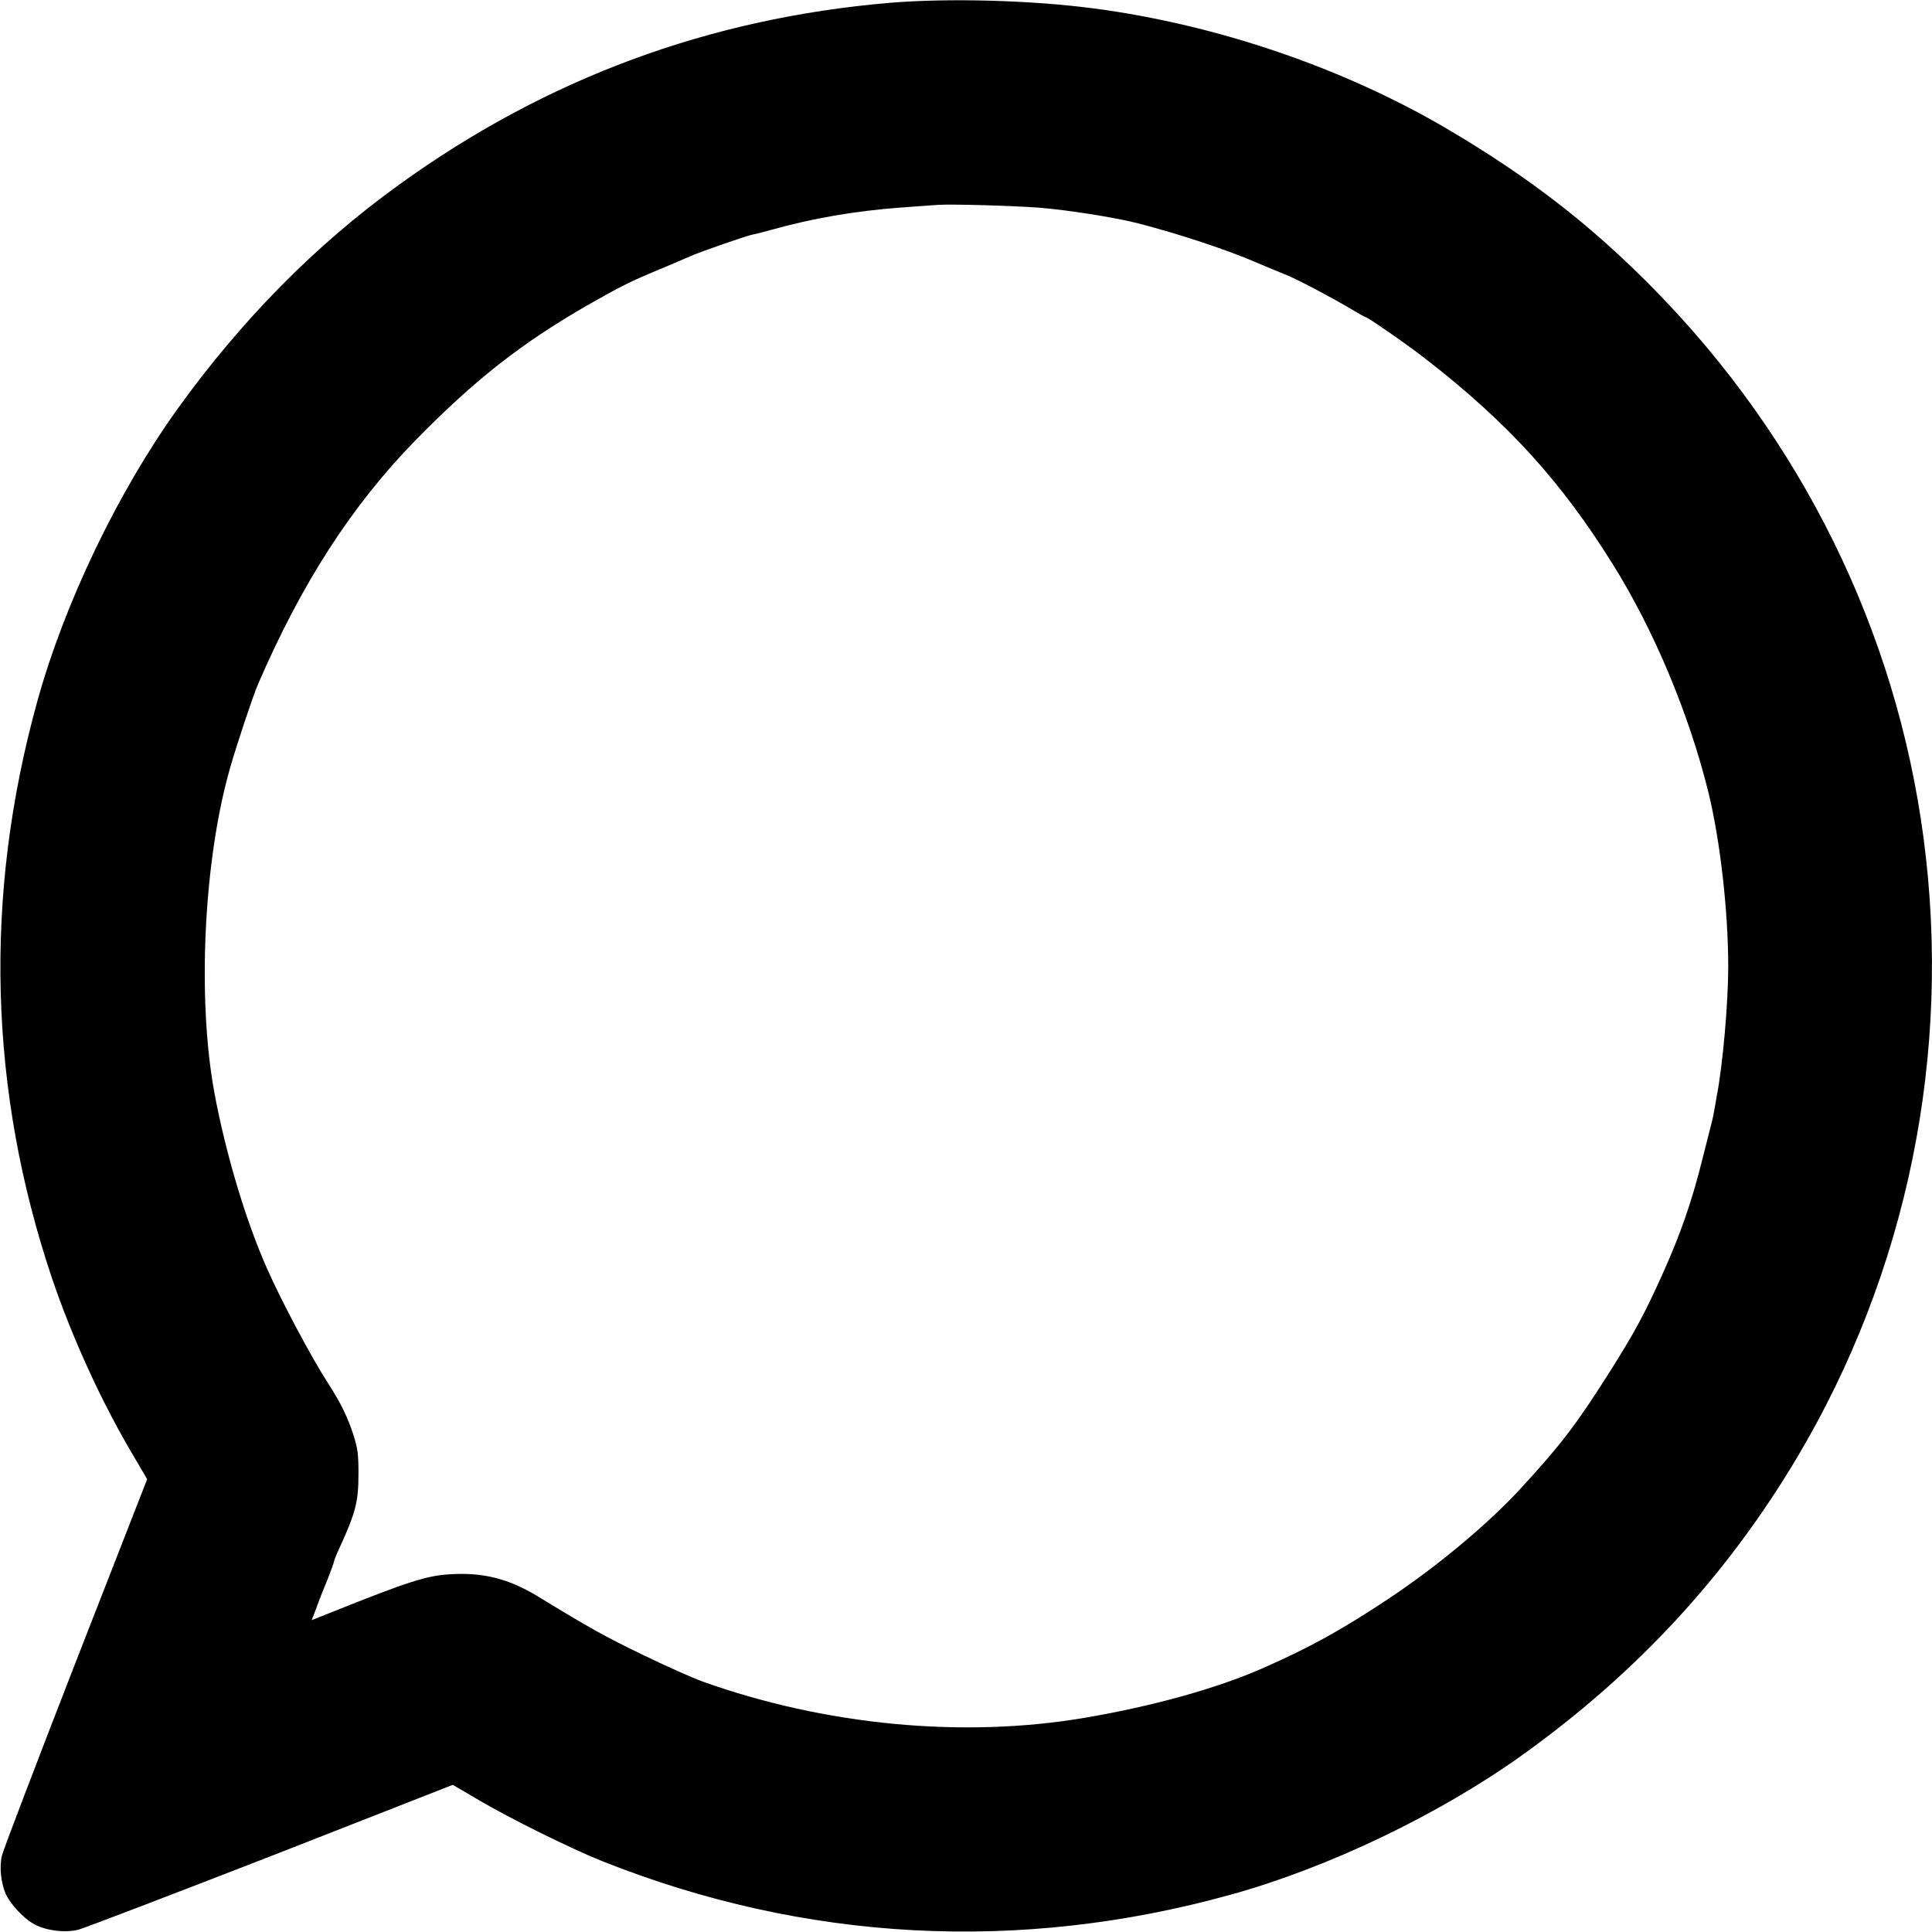 <?xml version="1.0" standalone="no"?>
<!DOCTYPE svg PUBLIC "-//W3C//DTD SVG 20010904//EN"
 "http://www.w3.org/TR/2001/REC-SVG-20010904/DTD/svg10.dtd">
<svg version="1.0" xmlns="http://www.w3.org/2000/svg"
 width="1024pt" height="1024pt" viewBox="0 0 1024 1024"
 preserveAspectRatio="xMidYMid meet">

<g transform="translate(0,1024) scale(0.1,-0.1)"
fill="#000000" stroke="none">
<path d="M4715 10225 c-960 -82 -1822 -402 -2600 -964 -444 -320 -836 -718
-1176 -1191 -316 -441 -599 -1031 -742 -1550 -285 -1029 -257 -2062 81 -3062
105 -308 259 -646 421 -920 l81 -138 -380 -973 c-208 -535 -384 -995 -390
-1023 -14 -59 -5 -143 20 -201 23 -52 91 -127 145 -158 62 -37 166 -51 240
-33 33 9 493 185 1023 391 l962 377 138 -81 c164 -97 492 -259 655 -324 1074
-427 2208 -488 3327 -178 519 143 1109 426 1550 742 605 434 1080 948 1452
1571 588 986 825 2145 673 3290 -145 1094 -645 2110 -1429 2908 -333 339 -663
594 -1096 849 -549 323 -1220 552 -1870 638 -333 44 -772 56 -1085 30z m795
-1086 c142 -11 397 -51 515 -81 216 -55 489 -145 645 -214 47 -20 110 -46 140
-58 60 -23 232 -114 348 -182 40 -24 75 -44 78 -44 12 0 221 -145 325 -226
433 -337 714 -646 988 -1086 218 -349 404 -794 506 -1208 62 -253 105 -628
105 -925 0 -190 -29 -519 -60 -680 -5 -27 -11 -63 -14 -80 -3 -16 -7 -39 -10
-50 -3 -11 -26 -101 -51 -201 -56 -227 -117 -403 -212 -614 -97 -216 -153
-319 -285 -527 -173 -273 -253 -378 -465 -609 -173 -189 -445 -416 -701 -586
-251 -167 -421 -261 -672 -371 -241 -106 -582 -201 -943 -262 -643 -109 -1371
-40 -2022 192 -55 20 -199 84 -320 143 -199 96 -281 142 -553 308 -156 95
-292 129 -467 118 -123 -7 -223 -39 -622 -199 l-111 -44 24 62 c12 35 39 103
59 151 19 48 35 92 35 97 0 4 11 33 25 63 91 198 105 253 105 406 0 97 -4 130
-25 197 -31 98 -69 176 -139 284 -86 133 -244 430 -320 602 -113 253 -221 615
-280 935 -92 502 -56 1238 85 1725 35 122 121 380 146 437 231 536 498 949
833 1292 314 321 562 516 915 719 167 95 223 124 375 187 69 29 145 61 169 72
54 24 296 108 331 115 14 2 56 13 95 24 225 63 449 101 690 119 83 6 170 12
195 14 67 5 398 -4 540 -15z"/>
</g>
</svg>
